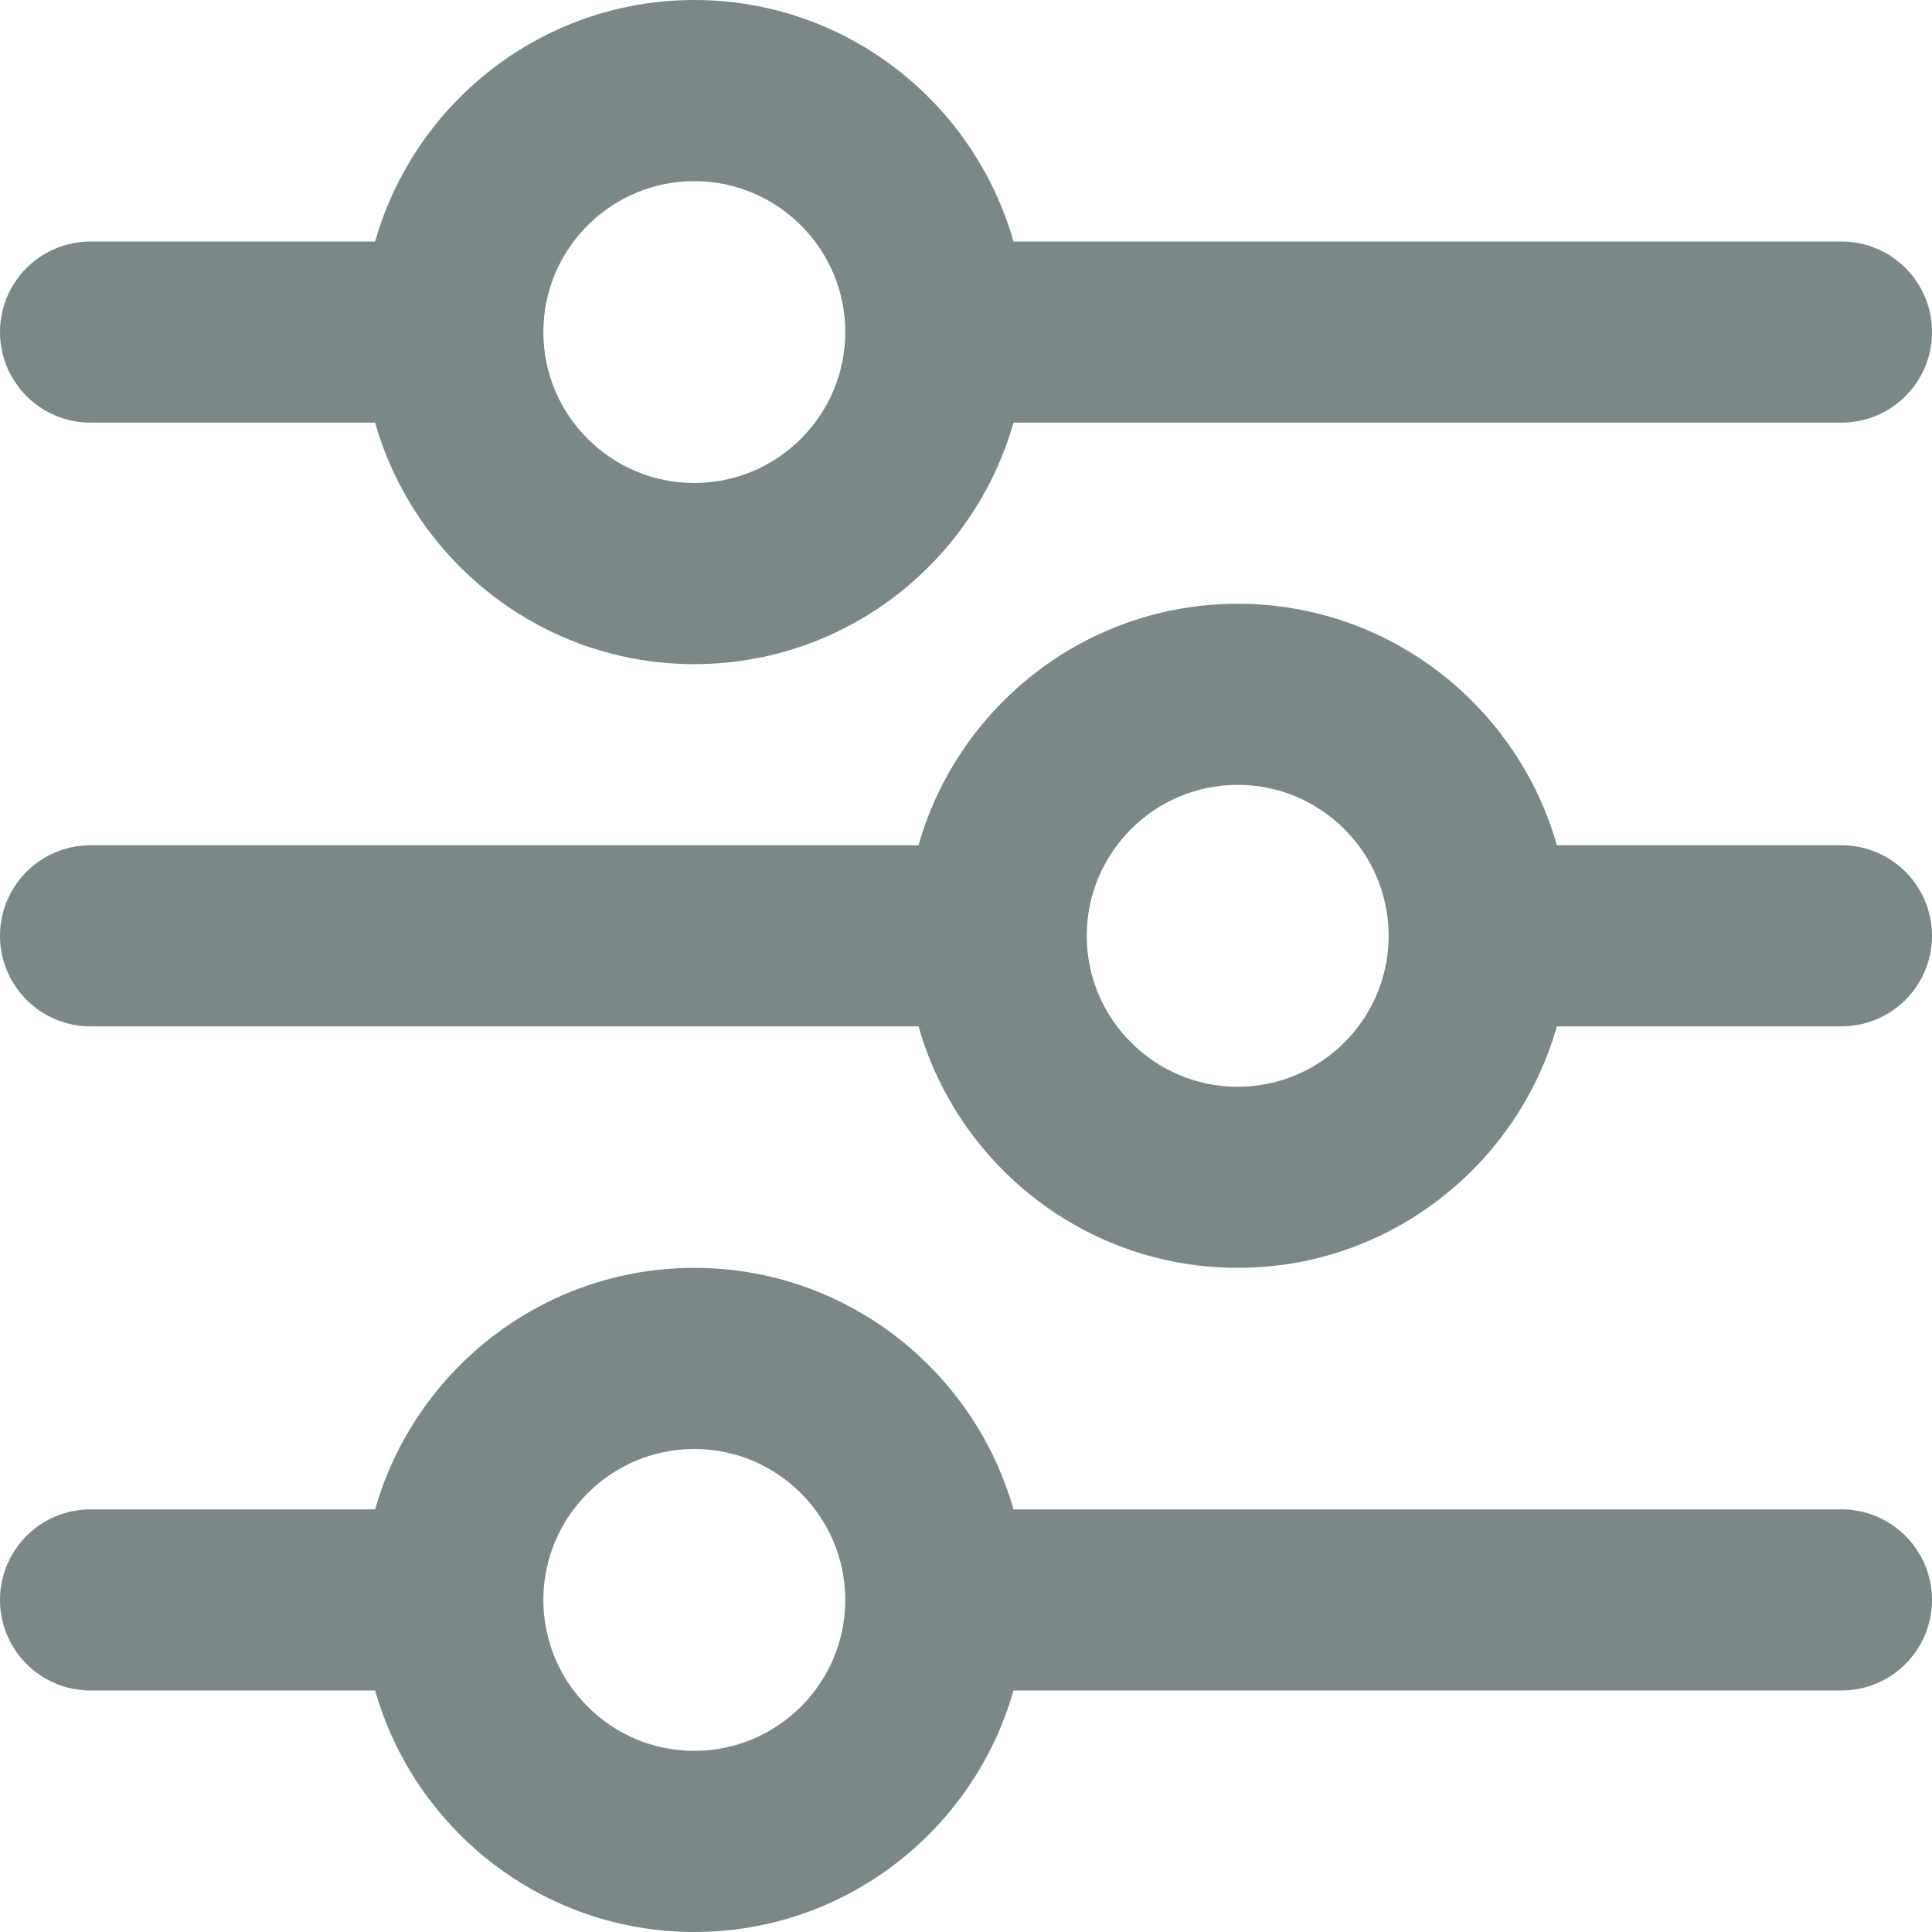 <svg width="50" height="50" viewBox="0 0 50 50" fill="none" xmlns="http://www.w3.org/2000/svg">
<g id="FILTRAR">
<g id="filter">
<path d="M2.344 10.938H9.708C10.732 14.539 14.043 17.188 17.969 17.188C21.894 17.188 25.206 14.539 26.229 10.938H47.656C48.951 10.938 50 9.888 50 8.594C50 7.299 48.951 6.25 47.656 6.25H26.229C25.206 2.648 21.894 0 17.969 0C14.043 0 10.732 2.648 9.708 6.25H2.344C1.049 6.25 0 7.299 0 8.594C0 9.888 1.049 10.938 2.344 10.938ZM17.969 4.688C20.122 4.688 21.875 6.44 21.875 8.594C21.875 10.748 20.122 12.5 17.969 12.5C15.815 12.5 14.062 10.748 14.062 8.594C14.062 6.44 15.815 4.688 17.969 4.688Z" fill="#7A8987"/>
<path d="M2.344 26.562H23.771C24.794 30.164 28.106 32.812 32.031 32.812C35.957 32.812 39.268 30.164 40.292 26.562H47.656C48.951 26.562 50 25.513 50 24.219C50 22.924 48.951 21.875 47.656 21.875H40.292C39.268 18.273 35.957 15.625 32.031 15.625C28.106 15.625 24.794 18.273 23.771 21.875H2.344C1.049 21.875 0 22.924 0 24.219C0 25.513 1.049 26.562 2.344 26.562ZM32.031 20.312C34.185 20.312 35.938 22.065 35.938 24.219C35.938 26.372 34.185 28.125 32.031 28.125C29.878 28.125 28.125 26.372 28.125 24.219C28.125 22.065 29.878 20.312 32.031 20.312Z" fill="#7A8987"/>
<path d="M2.344 43.75H9.708C10.732 47.352 14.043 50 17.969 50C21.894 50 25.206 47.352 26.229 43.75H47.656C48.951 43.75 50 42.701 50 41.406C50 40.112 48.951 39.062 47.656 39.062H26.229C25.206 35.461 21.894 32.812 17.969 32.812C14.043 32.812 10.732 35.461 9.708 39.062H2.344C1.049 39.062 0 40.112 0 41.406C0 42.701 1.049 43.75 2.344 43.75ZM17.969 37.5C20.122 37.5 21.875 39.252 21.875 41.406C21.875 43.56 20.122 45.312 17.969 45.312C15.815 45.312 14.062 43.56 14.062 41.406C14.062 39.252 15.815 37.5 17.969 37.5Z" fill="#7A8987"/>
</g>
</g>
</svg>
